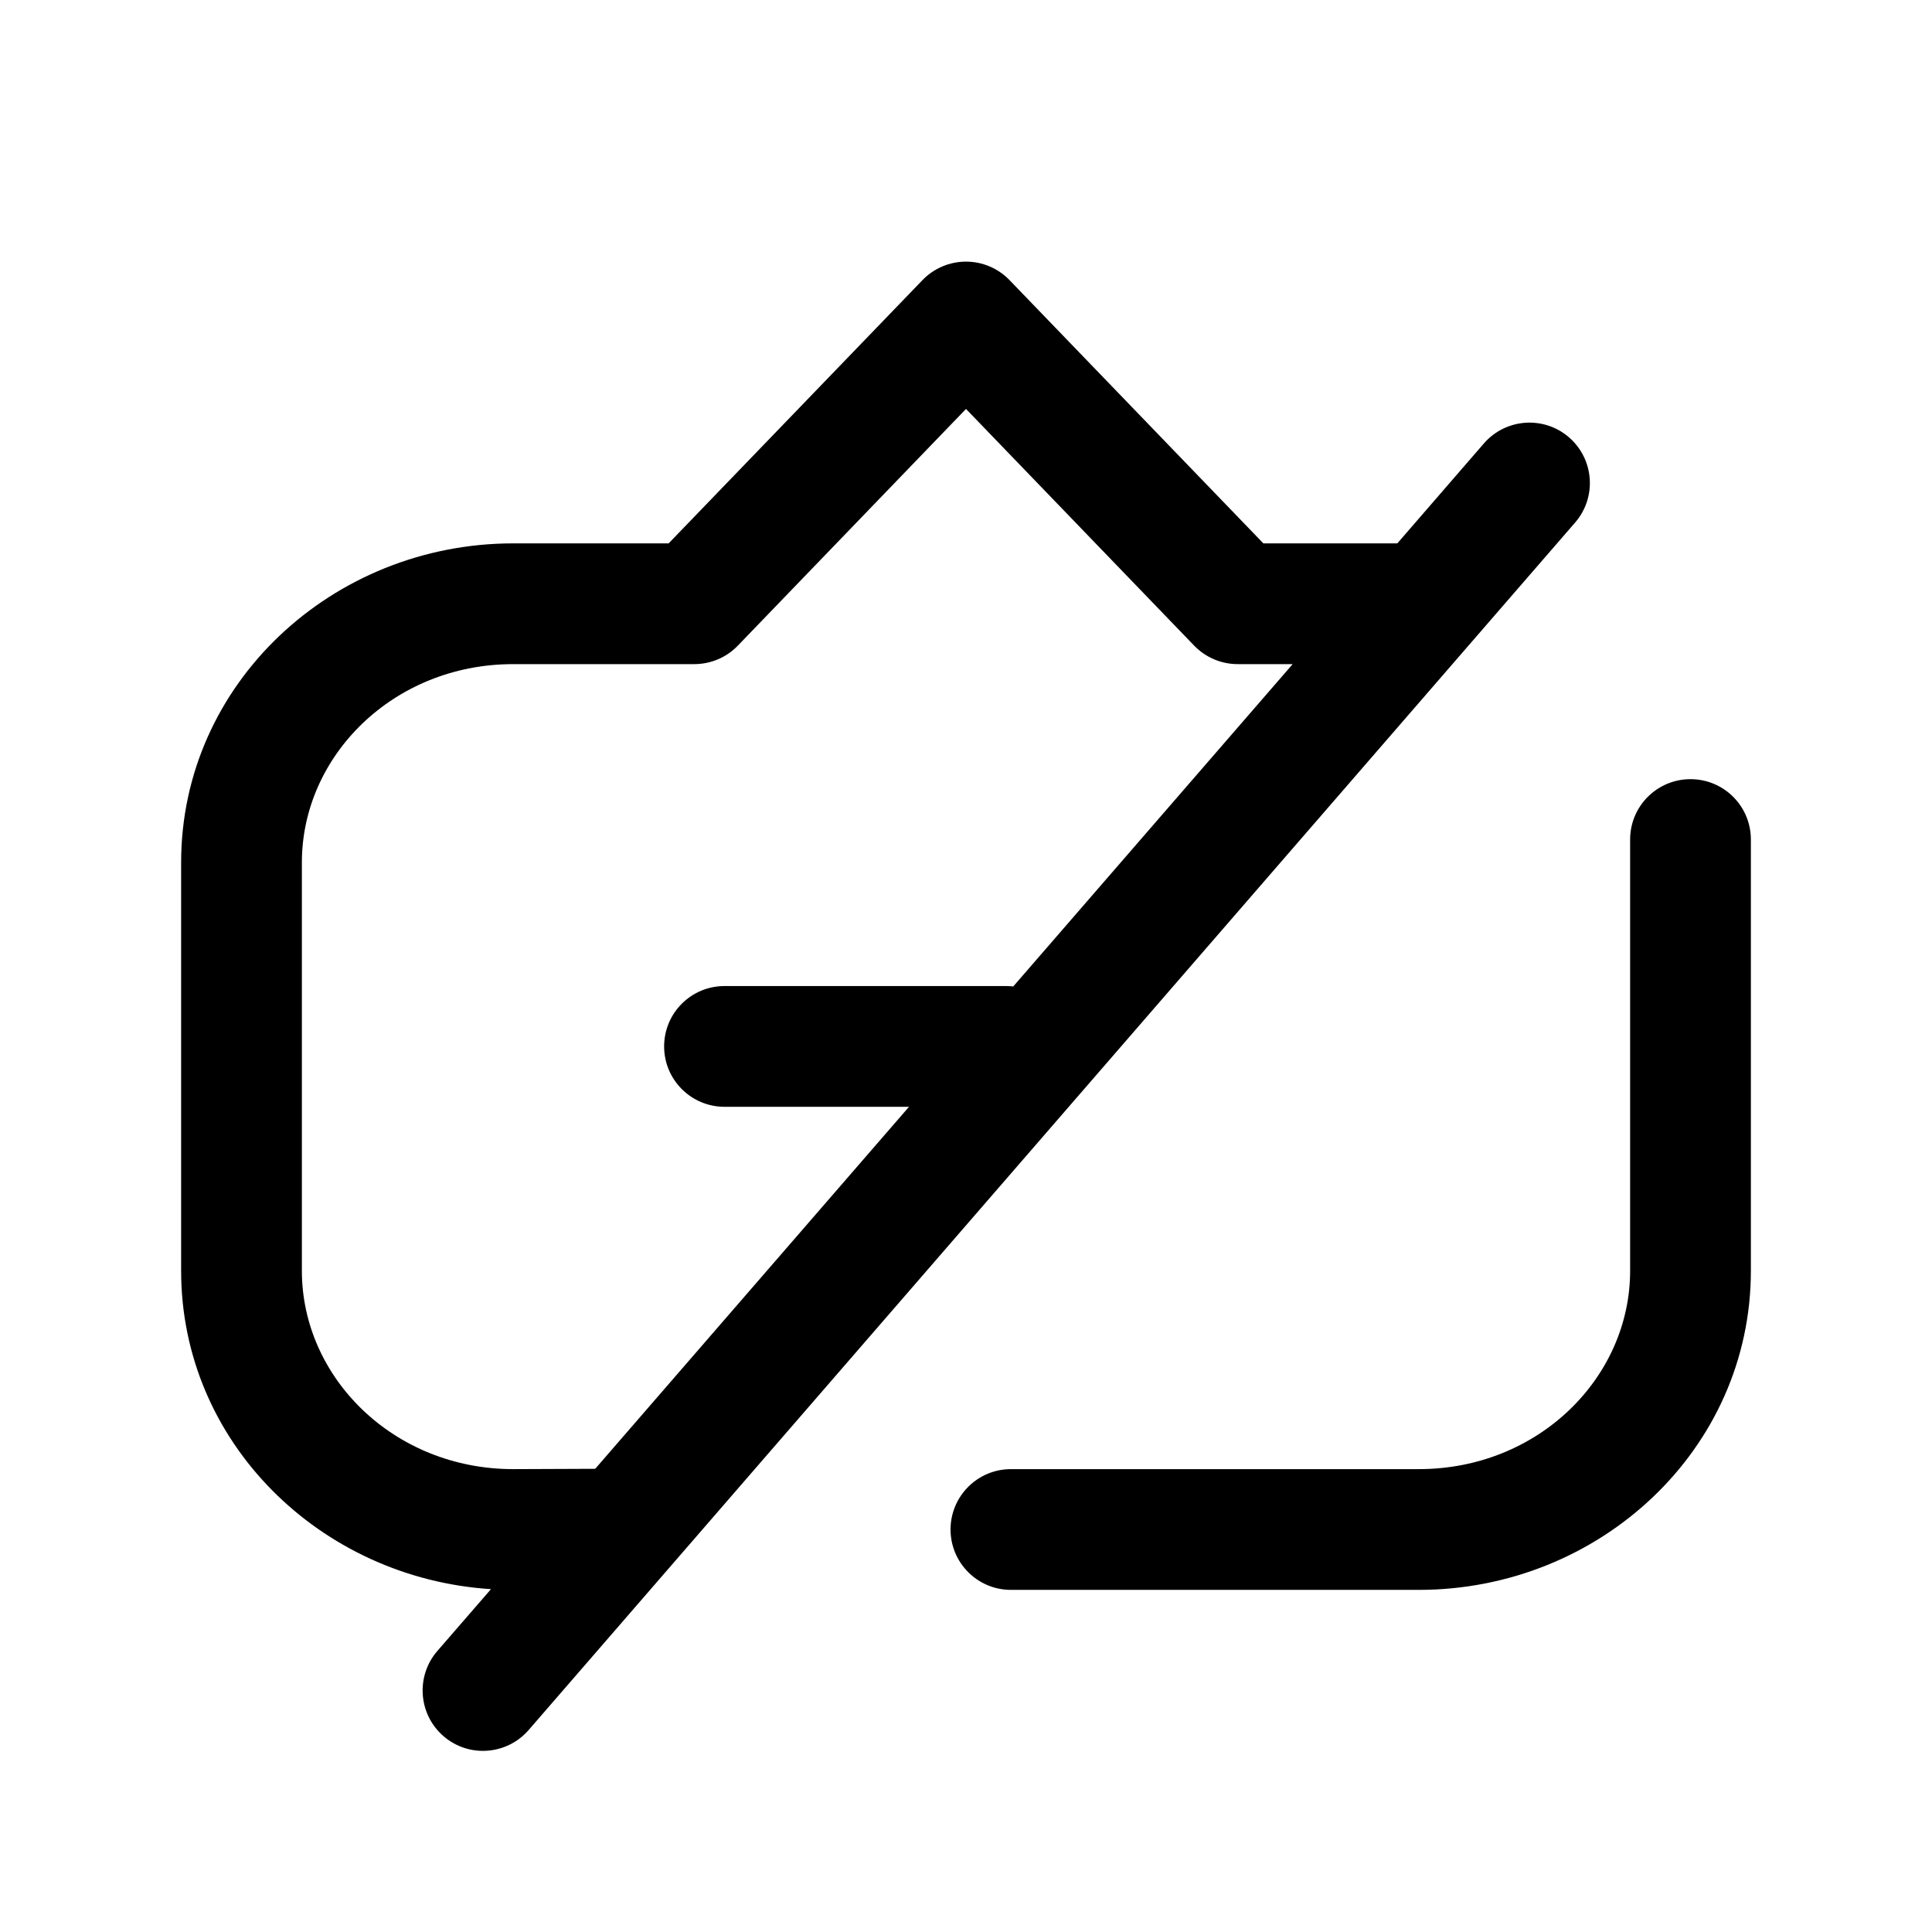<svg width="24" height="24" viewBox="0 0 24 24" xmlns="http://www.w3.org/2000/svg">
<path fill-rule="evenodd" clip-rule="evenodd" d="M12 3.25C12.204 3.25 12.399 3.333 12.54 3.479L15.694 6.75H17.358L18.433 5.509C18.704 5.196 19.178 5.162 19.491 5.433C19.804 5.705 19.838 6.178 19.567 6.491L6.567 21.491C6.295 21.804 5.822 21.838 5.509 21.567C5.196 21.296 5.162 20.822 5.433 20.509L6.099 19.741C3.979 19.605 2.25 17.917 2.25 15.786V10.714C2.25 8.491 4.132 6.75 6.375 6.75H8.306L11.46 3.479C11.601 3.333 11.796 3.25 12 3.25ZM7.394 18.246L11.292 13.749L9 13.749C8.586 13.749 8.25 13.413 8.25 12.999C8.25 12.584 8.586 12.249 9 12.249L12.5 12.249C12.53 12.249 12.559 12.251 12.587 12.254L16.058 8.25H15.375C15.171 8.25 14.976 8.167 14.835 8.021L12 5.08L9.165 8.021C9.024 8.167 8.829 8.25 8.625 8.25H6.375C4.89 8.25 3.75 9.387 3.75 10.714V15.786C3.75 17.112 4.89 18.249 6.374 18.25H6.375L7.394 18.246ZM21 9.679C21.414 9.679 21.75 10.014 21.75 10.429V15.786C21.75 18.009 19.868 19.75 17.625 19.75H12.558C12.144 19.75 11.808 19.414 11.808 19C11.808 18.586 12.144 18.25 12.558 18.25H17.625C19.11 18.25 20.25 17.113 20.25 15.786V10.429C20.25 10.014 20.586 9.679 21 9.679Z" />
</svg>
